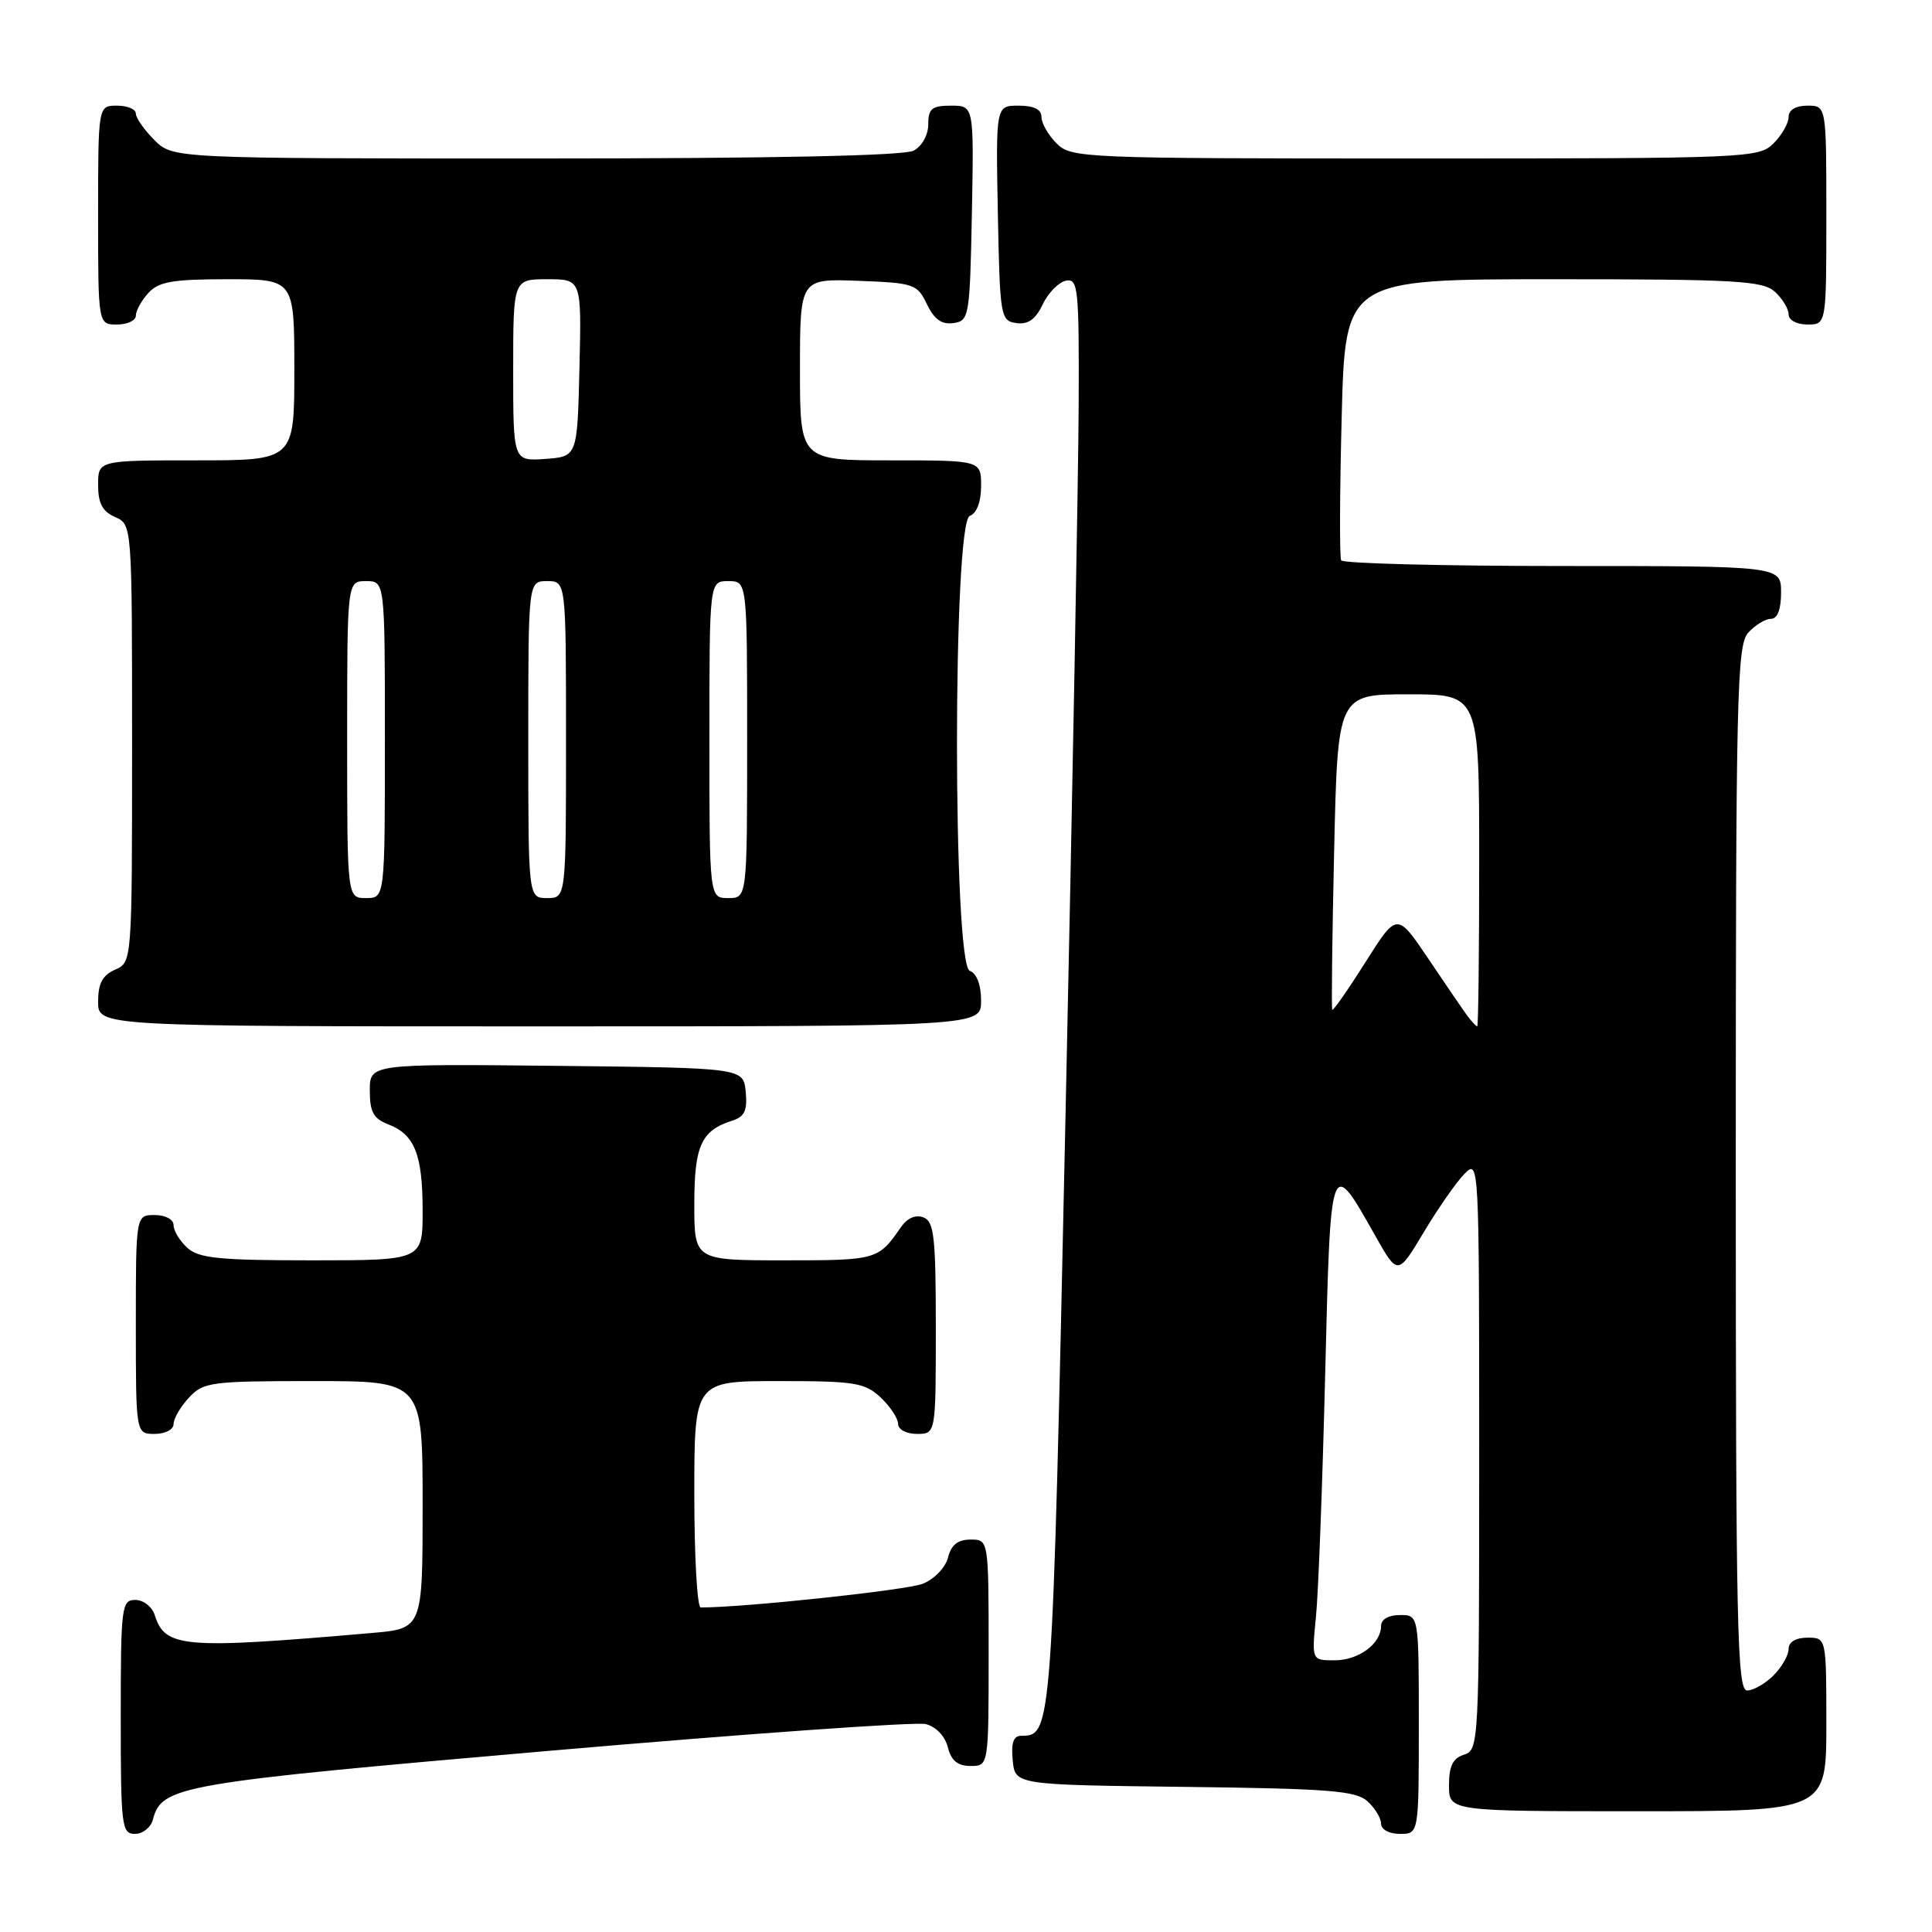 <?xml version="1.0" encoding="UTF-8" standalone="no"?>
<!DOCTYPE svg PUBLIC "-//W3C//DTD SVG 1.1//EN" "http://www.w3.org/Graphics/SVG/1.1/DTD/svg11.dtd" >
<svg xmlns="http://www.w3.org/2000/svg" xmlns:xlink="http://www.w3.org/1999/xlink" version="1.1" viewBox="0 0 256 256">
 <g >
 <path fill="currentColor"
d=" M 20.26 241.10 C 21.43 236.64 23.63 236.26 72.92 231.98 C 99.01 229.72 121.39 228.13 122.66 228.45 C 124.02 228.79 125.23 230.05 125.59 231.52 C 126.04 233.30 126.90 234.00 128.61 234.00 C 131.00 234.00 131.00 234.00 131.00 219.00 C 131.00 204.00 131.00 204.00 128.61 204.00 C 126.93 204.00 126.04 204.70 125.62 206.37 C 125.29 207.70 123.81 209.24 122.26 209.86 C 120.16 210.70 98.64 213.00 92.85 213.00 C 92.38 213.00 92.00 206.25 92.00 198.00 C 92.00 183.00 92.00 183.00 103.19 183.00 C 113.29 183.00 114.59 183.21 116.69 185.17 C 117.96 186.37 119.00 187.95 119.00 188.67 C 119.00 189.42 120.09 190.00 121.50 190.00 C 124.00 190.00 124.00 190.00 124.00 175.97 C 124.00 163.87 123.77 161.85 122.36 161.31 C 121.33 160.91 120.21 161.40 119.39 162.59 C 116.38 166.95 116.19 167.00 103.96 167.00 C 92.00 167.00 92.00 167.00 92.00 159.57 C 92.00 151.79 92.91 149.80 97.06 148.48 C 98.66 147.97 99.05 147.13 98.81 144.66 C 98.50 141.50 98.50 141.50 73.75 141.23 C 49.00 140.97 49.00 140.97 49.00 144.51 C 49.00 147.34 49.49 148.23 51.44 148.98 C 54.94 150.31 56.00 152.98 56.00 160.43 C 56.00 167.00 56.00 167.00 41.33 167.00 C 29.08 167.00 26.36 166.73 24.83 165.35 C 23.82 164.43 23.00 163.08 23.00 162.35 C 23.00 161.58 21.93 161.00 20.50 161.00 C 18.00 161.00 18.00 161.00 18.00 175.50 C 18.00 190.00 18.00 190.00 20.50 190.00 C 21.90 190.00 23.00 189.42 23.00 188.69 C 23.00 187.97 23.92 186.39 25.04 185.19 C 26.95 183.13 27.95 183.00 41.54 183.00 C 56.00 183.00 56.00 183.00 56.00 199.40 C 56.00 215.80 56.00 215.80 49.25 216.38 C 24.22 218.55 21.88 218.35 20.50 214.00 C 20.15 212.90 19.00 212.00 17.93 212.00 C 16.11 212.00 16.00 212.85 16.00 227.50 C 16.00 242.01 16.12 243.00 17.88 243.00 C 18.92 243.00 19.99 242.15 20.26 241.10 Z  M 188.00 228.50 C 188.00 214.00 188.00 214.00 185.50 214.00 C 184.00 214.00 183.00 214.57 183.00 215.43 C 183.00 217.81 180.04 220.00 176.83 220.00 C 173.80 220.00 173.80 220.00 174.37 214.25 C 174.69 211.09 175.23 196.68 175.59 182.23 C 176.31 153.04 176.26 153.17 182.22 163.73 C 185.21 169.03 185.21 169.03 188.66 163.27 C 190.56 160.10 192.99 156.61 194.06 155.53 C 195.98 153.57 196.00 153.93 196.00 192.71 C 196.00 230.99 195.96 231.88 194.00 232.50 C 192.51 232.97 192.00 234.01 192.00 236.57 C 192.00 240.00 192.00 240.00 217.00 240.00 C 242.00 240.00 242.00 240.00 242.00 228.50 C 242.00 217.00 242.00 217.00 239.50 217.00 C 237.94 217.00 237.00 217.57 237.00 218.50 C 237.00 219.32 236.10 220.90 235.00 222.00 C 233.90 223.10 232.32 224.00 231.50 224.00 C 230.18 224.00 230.00 215.65 230.00 154.83 C 230.00 91.87 230.15 85.49 231.65 83.83 C 232.57 82.82 233.92 82.00 234.65 82.00 C 235.53 82.00 236.00 80.77 236.00 78.50 C 236.00 75.00 236.00 75.00 207.06 75.00 C 191.14 75.00 177.93 74.66 177.71 74.25 C 177.49 73.84 177.52 65.29 177.78 55.25 C 178.25 37.00 178.25 37.00 205.80 37.00 C 230.02 37.00 233.56 37.20 235.17 38.65 C 236.18 39.57 237.00 40.92 237.00 41.65 C 237.00 42.42 238.07 43.00 239.50 43.00 C 242.00 43.00 242.00 43.00 242.00 28.50 C 242.00 14.00 242.00 14.00 239.50 14.00 C 237.94 14.00 237.00 14.57 237.00 15.50 C 237.00 16.33 236.10 17.90 235.00 19.00 C 233.06 20.94 231.67 21.00 187.50 21.00 C 143.33 21.00 141.94 20.94 140.00 19.00 C 138.90 17.90 138.00 16.33 138.00 15.50 C 138.00 14.50 137.00 14.00 134.97 14.00 C 131.95 14.00 131.95 14.00 132.22 28.25 C 132.49 42.01 132.58 42.51 134.67 42.81 C 136.22 43.03 137.22 42.32 138.17 40.32 C 138.91 38.78 140.30 37.37 141.26 37.19 C 142.86 36.88 142.99 38.20 142.93 53.68 C 142.89 62.93 142.10 105.65 141.17 148.60 C 139.42 229.87 139.41 230.00 135.31 230.00 C 134.29 230.00 133.96 230.94 134.19 233.25 C 134.50 236.50 134.50 236.50 156.94 236.77 C 176.06 237.00 179.65 237.28 181.19 238.67 C 182.19 239.57 183.00 240.92 183.00 241.65 C 183.00 242.42 184.07 243.00 185.50 243.00 C 188.00 243.00 188.00 243.00 188.00 228.50 Z  M 130.00 132.61 C 130.00 130.51 129.43 128.99 128.50 128.64 C 126.24 127.77 126.24 69.23 128.50 68.36 C 129.43 68.01 130.00 66.49 130.00 64.39 C 130.00 61.00 130.00 61.00 118.00 61.00 C 106.00 61.00 106.00 61.00 106.00 48.96 C 106.00 36.92 106.00 36.92 113.74 37.21 C 121.11 37.49 121.54 37.63 122.82 40.31 C 123.79 42.32 124.78 43.03 126.33 42.81 C 128.42 42.51 128.51 42.01 128.78 28.25 C 129.05 14.00 129.05 14.00 126.03 14.00 C 123.48 14.00 123.00 14.39 123.00 16.46 C 123.00 17.88 122.17 19.37 121.07 19.96 C 119.81 20.64 102.27 21.00 71.02 21.00 C 22.91 21.00 22.91 21.00 20.45 18.55 C 19.10 17.20 18.00 15.62 18.00 15.05 C 18.00 14.47 16.88 14.00 15.50 14.00 C 13.00 14.00 13.00 14.00 13.00 28.50 C 13.00 43.00 13.00 43.00 15.50 43.00 C 16.88 43.00 18.00 42.47 18.00 41.83 C 18.00 41.18 18.74 39.83 19.65 38.83 C 21.02 37.32 22.86 37.00 30.15 37.00 C 39.00 37.00 39.00 37.00 39.00 49.00 C 39.00 61.00 39.00 61.00 26.00 61.00 C 13.00 61.00 13.00 61.00 13.00 64.26 C 13.00 66.69 13.58 67.78 15.25 68.51 C 17.50 69.50 17.50 69.50 17.50 98.50 C 17.50 127.50 17.50 127.50 15.25 128.49 C 13.58 129.22 13.00 130.31 13.00 132.74 C 13.00 136.00 13.00 136.00 71.50 136.00 C 130.00 136.00 130.00 136.00 130.00 132.61 Z  M 194.49 134.68 C 193.95 133.95 191.61 130.54 189.31 127.11 C 185.11 120.87 185.11 120.87 180.94 127.48 C 178.64 131.12 176.66 133.96 176.53 133.80 C 176.41 133.63 176.52 124.16 176.78 112.75 C 177.25 92.00 177.25 92.00 186.63 92.00 C 196.00 92.00 196.00 92.00 196.00 114.00 C 196.00 126.10 195.89 136.00 195.74 136.00 C 195.60 136.00 195.04 135.40 194.49 134.68 Z  M 46.00 98.00 C 46.00 77.00 46.00 77.00 48.50 77.00 C 51.00 77.00 51.00 77.00 51.00 98.00 C 51.00 119.00 51.00 119.00 48.50 119.00 C 46.00 119.00 46.00 119.00 46.00 98.00 Z  M 70.00 98.00 C 70.00 77.00 70.00 77.00 72.50 77.00 C 75.00 77.00 75.00 77.00 75.00 98.00 C 75.00 119.00 75.00 119.00 72.50 119.00 C 70.00 119.00 70.00 119.00 70.00 98.00 Z  M 94.00 98.00 C 94.00 77.00 94.00 77.00 96.50 77.00 C 99.00 77.00 99.00 77.00 99.00 98.00 C 99.00 119.00 99.00 119.00 96.50 119.00 C 94.00 119.00 94.00 119.00 94.00 98.00 Z  M 68.00 49.06 C 68.00 37.00 68.00 37.00 72.53 37.00 C 77.06 37.00 77.06 37.00 76.78 48.75 C 76.50 60.50 76.50 60.50 72.25 60.81 C 68.00 61.11 68.00 61.11 68.00 49.06 Z "/>
</g>
</svg>